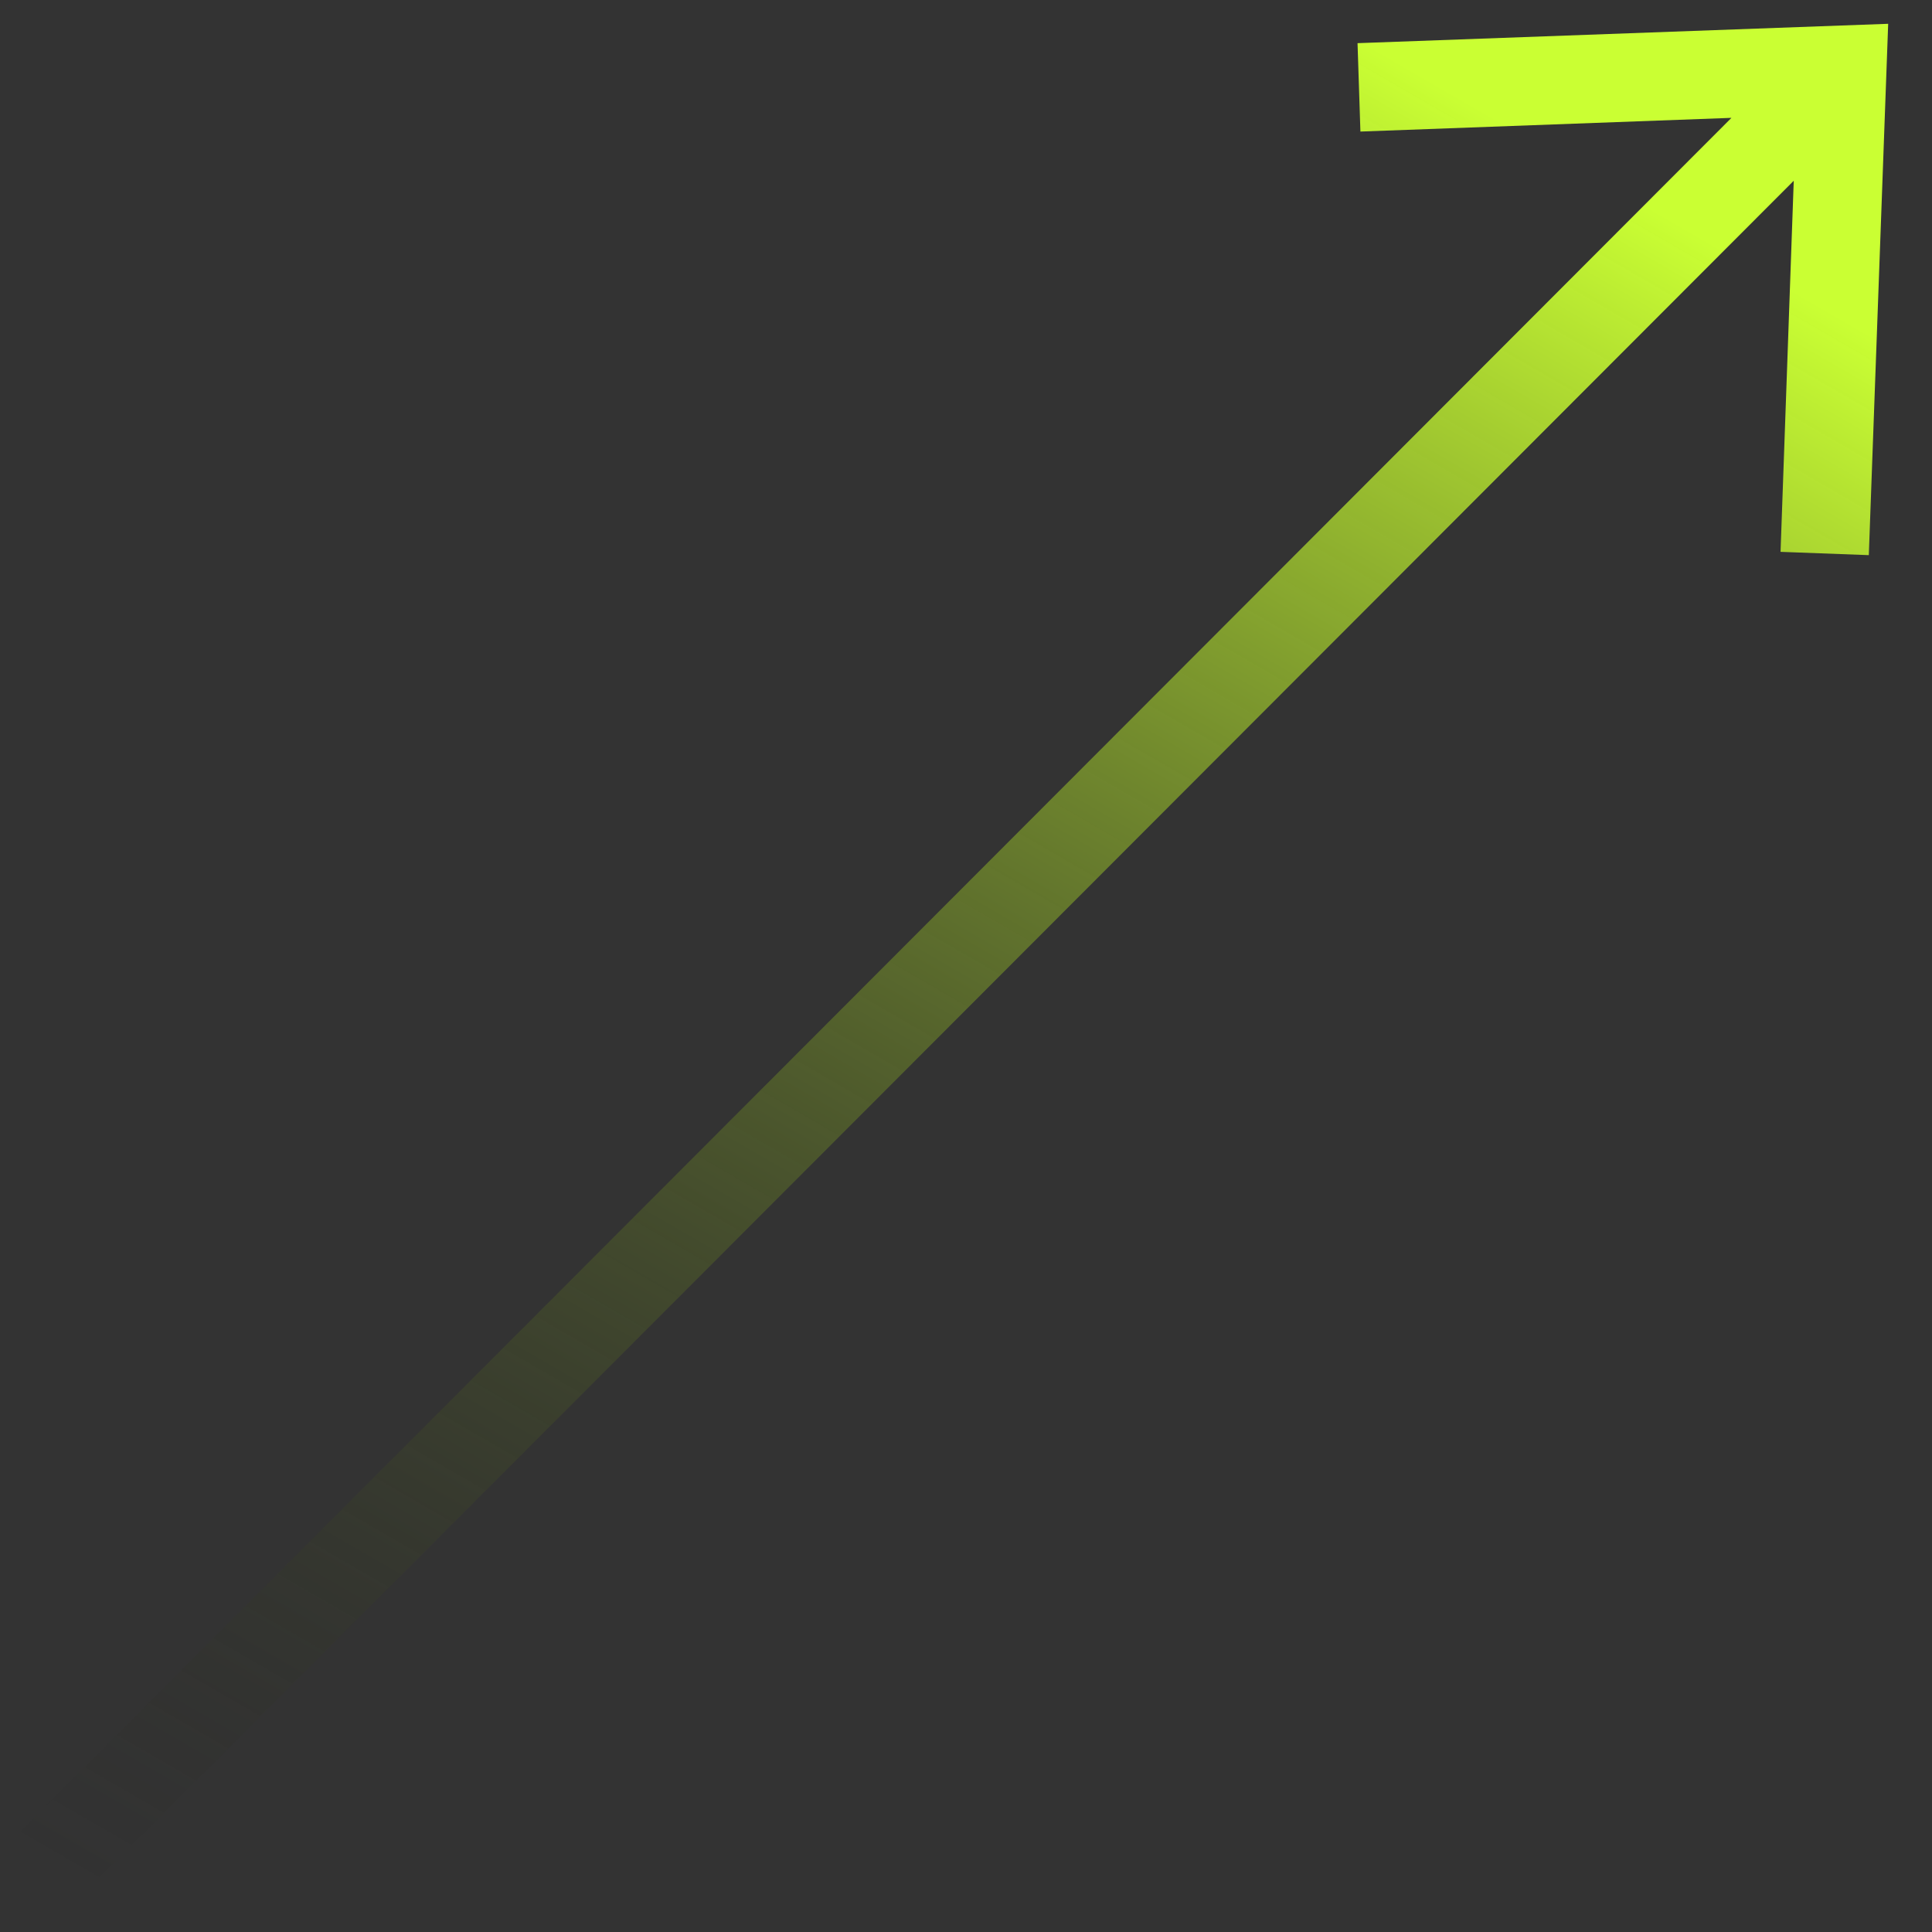 <svg width="41" height="41" viewBox="0 0 41 41" fill="none" xmlns="http://www.w3.org/2000/svg">
<rect x="0" y="0" width="41" height="41" fill="#333333" stroke="none"/>
<path d="M28.87 2.792L28.809 0.916L40.07 0.505L39.659 11.781L37.786 11.711L38.066 3.836L1.77 40.183L0.438 38.859L36.744 2.501L28.87 2.792Z" fill="url(#paint0_linear_104_627)" style="mix-blend-mode:screen"/>
<defs>
<linearGradient id="paint0_linear_104_627" x1="35.782" y1="-1.973" x2="8.997" y2="44.364" gradientUnits="userSpaceOnUse">
<stop offset="0.11" stop-color="#CAFF33"/>
<stop offset="1" stop-color="#191919" stop-opacity="0"/>
</linearGradient>
</defs>
</svg>
